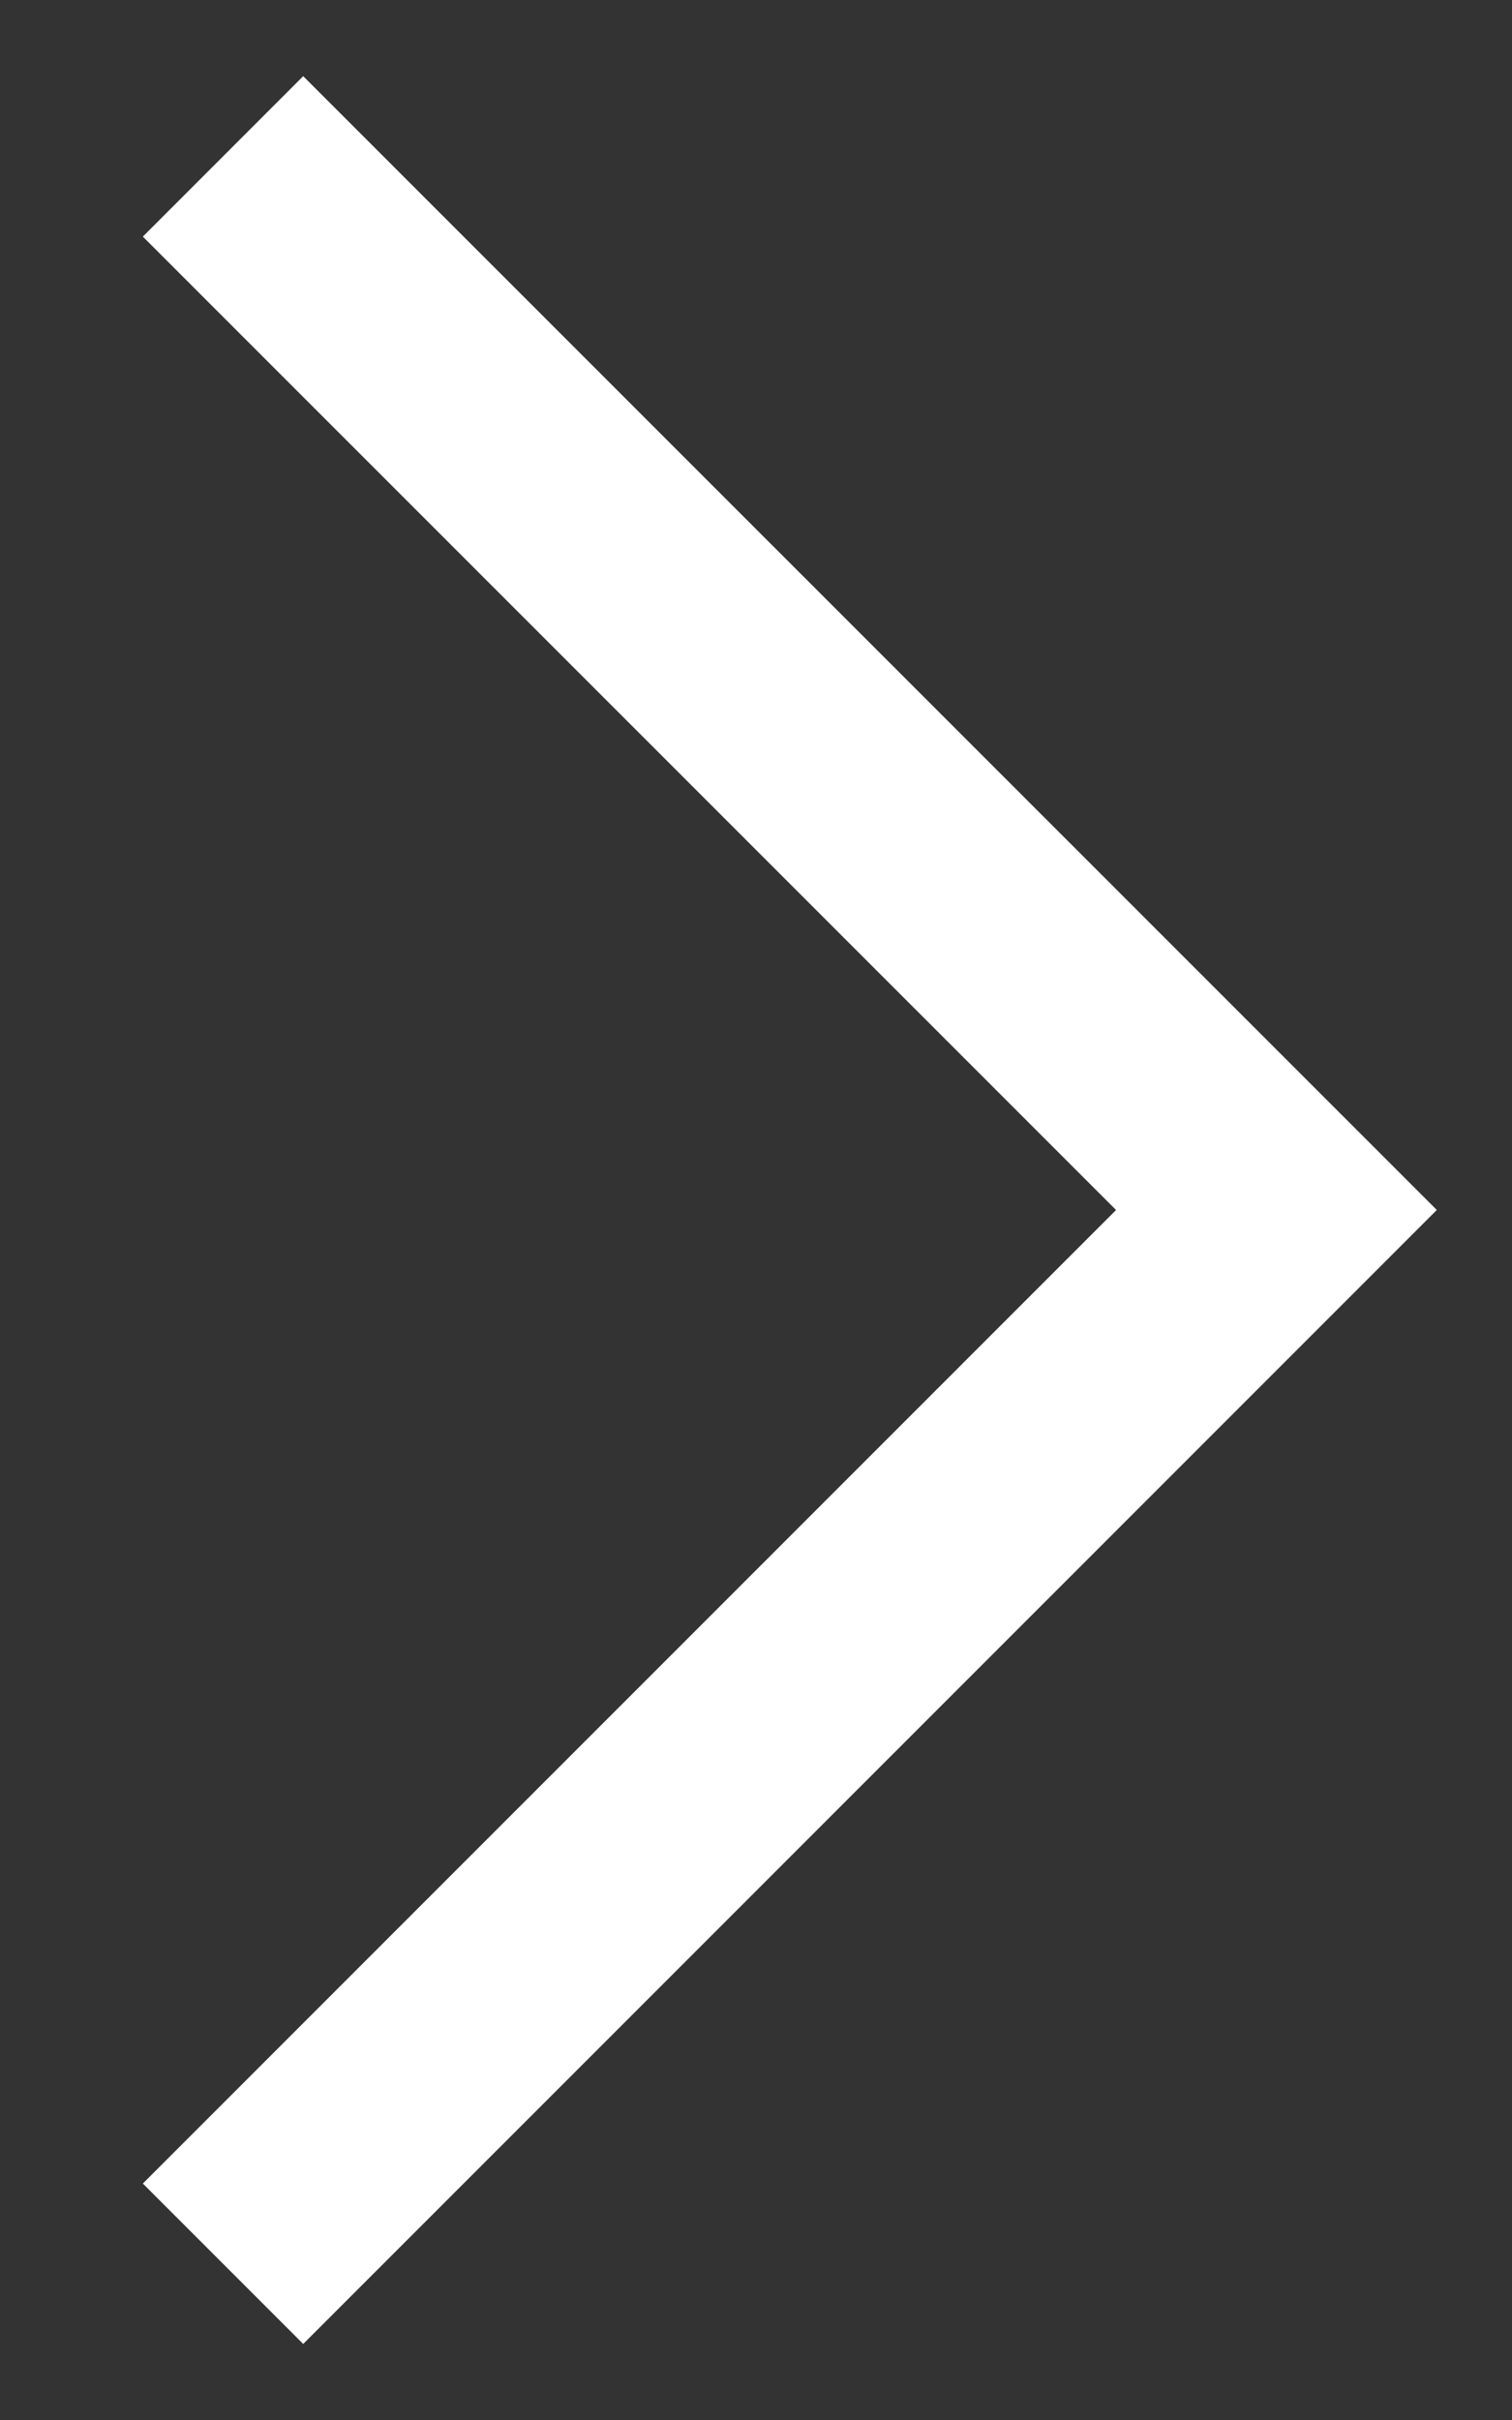 <svg width="10" height="16" viewBox="0 0 10 16" fill="none" xmlns="http://www.w3.org/2000/svg">
<rect x="0" y="0" width="10" height="16" fill="#333333" stroke="none"/>
<path d="M1.475 1.034L8.442 8L1.475 14.967" stroke="white" stroke-width="1.5"/>
</svg>
